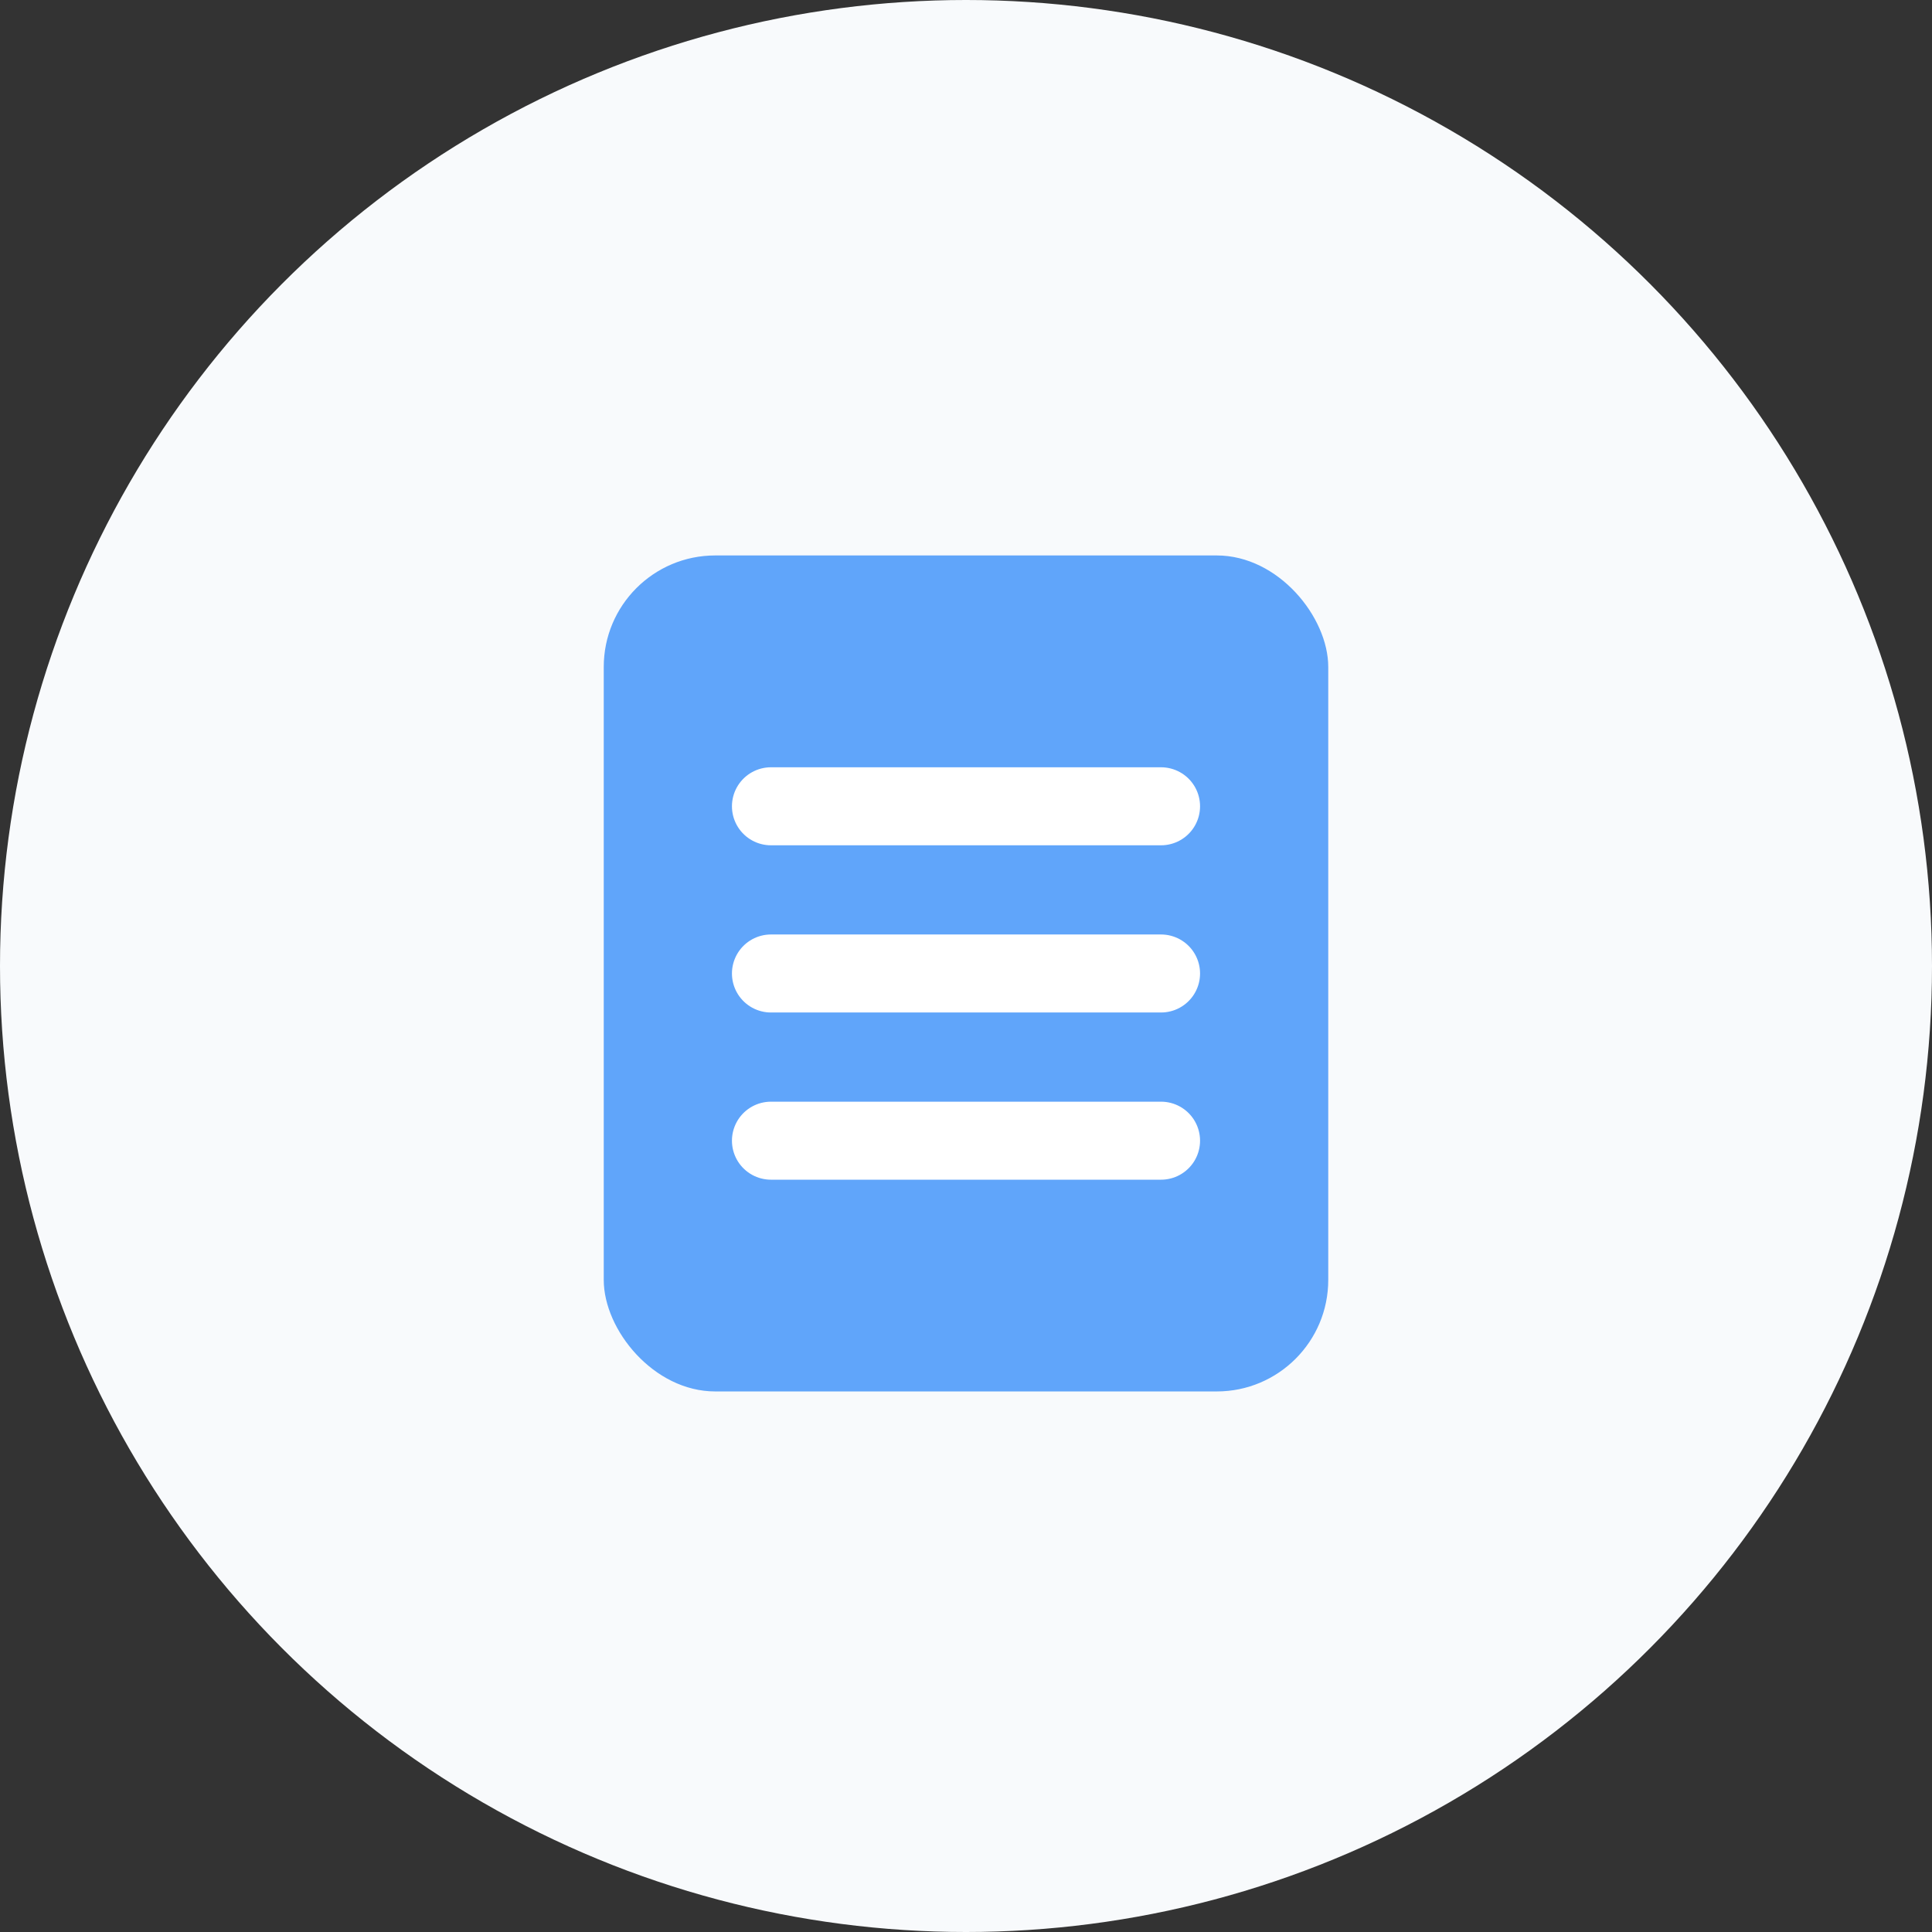 <svg width="24" height="24" viewBox="0 0 24 24" fill="none" xmlns="http://www.w3.org/2000/svg">
<rect x="0" y="0" width="24" height="24" fill="#333333" stroke="none"/>
<circle cx="12" cy="12" r="12" fill="#F8FAFC"/>
<rect x="7.5" y="6.9" width="9" height="10.385" rx="1.385" fill="#60A5FA"/>
<path d="M9.577 10.016H14.423" stroke="white" stroke-width="0.969" stroke-linecap="round"/>
<path d="M9.577 12.093H14.423" stroke="white" stroke-width="0.969" stroke-linecap="round"/>
<path d="M9.577 14.17H14.423" stroke="white" stroke-width="0.969" stroke-linecap="round"/>
</svg>
